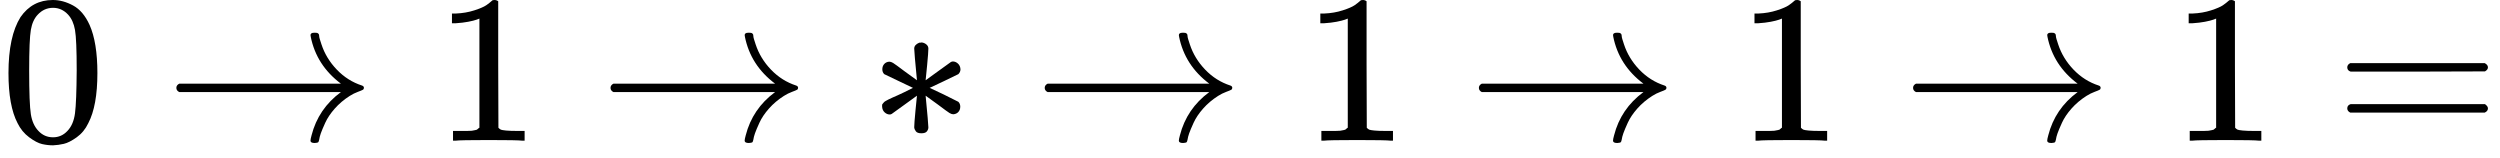 <svg style="vertical-align: -0.186ex" xmlns="http://www.w3.org/2000/svg" width="26.773ex" height="1.692ex" role="img" focusable="false" viewBox="0 -666 11833.6 748" xmlns:xlink="http://www.w3.org/1999/xlink"><defs><path id="MJX-1-TEX-N-30" d="M96 585Q152 666 249 666Q297 666 345 640T423 548Q460 465 460 320Q460 165 417 83Q397 41 362 16T301 -15T250 -22Q224 -22 198 -16T137 16T82 83Q39 165 39 320Q39 494 96 585ZM321 597Q291 629 250 629Q208 629 178 597Q153 571 145 525T137 333Q137 175 145 125T181 46Q209 16 250 16Q290 16 318 46Q347 76 354 130T362 333Q362 478 354 524T321 597Z"></path><path id="MJX-1-TEX-N-2192" d="M56 237T56 250T70 270H835Q719 357 692 493Q692 494 692 496T691 499Q691 511 708 511H711Q720 511 723 510T729 506T732 497T735 481T743 456Q765 389 816 336T935 261Q944 258 944 250Q944 244 939 241T915 231T877 212Q836 186 806 152T761 85T740 35T732 4Q730 -6 727 -8T711 -11Q691 -11 691 0Q691 7 696 25Q728 151 835 230H70Q56 237 56 250Z"></path><path id="MJX-1-TEX-N-31" d="M213 578L200 573Q186 568 160 563T102 556H83V602H102Q149 604 189 617T245 641T273 663Q275 666 285 666Q294 666 302 660V361L303 61Q310 54 315 52T339 48T401 46H427V0H416Q395 3 257 3Q121 3 100 0H88V46H114Q136 46 152 46T177 47T193 50T201 52T207 57T213 61V578Z"></path><path id="MJX-1-TEX-N-2217" d="M229 286Q216 420 216 436Q216 454 240 464Q241 464 245 464T251 465Q263 464 273 456T283 436Q283 419 277 356T270 286L328 328Q384 369 389 372T399 375Q412 375 423 365T435 338Q435 325 425 315Q420 312 357 282T289 250L355 219L425 184Q434 175 434 161Q434 146 425 136T401 125Q393 125 383 131T328 171L270 213Q283 79 283 63Q283 53 276 44T250 35Q231 35 224 44T216 63Q216 80 222 143T229 213L171 171Q115 130 110 127Q106 124 100 124Q87 124 76 134T64 161Q64 166 64 169T67 175T72 181T81 188T94 195T113 204T138 215T170 230T210 250L74 315Q65 324 65 338Q65 353 74 363T98 374Q106 374 116 368T171 328L229 286Z"></path><path id="MJX-1-TEX-N-3D" d="M56 347Q56 360 70 367H707Q722 359 722 347Q722 336 708 328L390 327H72Q56 332 56 347ZM56 153Q56 168 72 173H708Q722 163 722 153Q722 140 707 133H70Q56 140 56 153Z"></path></defs><g stroke="currentColor" fill="currentColor" stroke-width="0" transform="matrix(1 0 0 -1 0 0)"><g data-mml-node="math"><g data-mml-node="mn"><use xlink:href="#MJX-1-TEX-N-30"></use></g><g data-mml-node="mo" transform="translate(777.8, 0)"><use xlink:href="#MJX-1-TEX-N-2192"></use></g><g data-mml-node="mn" transform="translate(2055.6, 0)"><use xlink:href="#MJX-1-TEX-N-31"></use></g><g data-mml-node="mo" transform="translate(2833.3, 0)"><use xlink:href="#MJX-1-TEX-N-2192"></use></g><g data-mml-node="mo" transform="translate(4111.1, 0)"><use xlink:href="#MJX-1-TEX-N-2217"></use></g><g data-mml-node="mo" transform="translate(4888.9, 0)"><use xlink:href="#MJX-1-TEX-N-2192"></use></g><g data-mml-node="mn" transform="translate(6166.7, 0)"><use xlink:href="#MJX-1-TEX-N-31"></use></g><g data-mml-node="mo" transform="translate(6944.4, 0)"><use xlink:href="#MJX-1-TEX-N-2192"></use></g><g data-mml-node="mn" transform="translate(8222.2, 0)"><use xlink:href="#MJX-1-TEX-N-31"></use></g><g data-mml-node="mo" transform="translate(9000, 0)"><use xlink:href="#MJX-1-TEX-N-2192"></use></g><g data-mml-node="mn" transform="translate(10277.8, 0)"><use xlink:href="#MJX-1-TEX-N-31"></use></g><g data-mml-node="mo" transform="translate(11055.6, 0)"><use xlink:href="#MJX-1-TEX-N-3D"></use></g></g></g></svg>